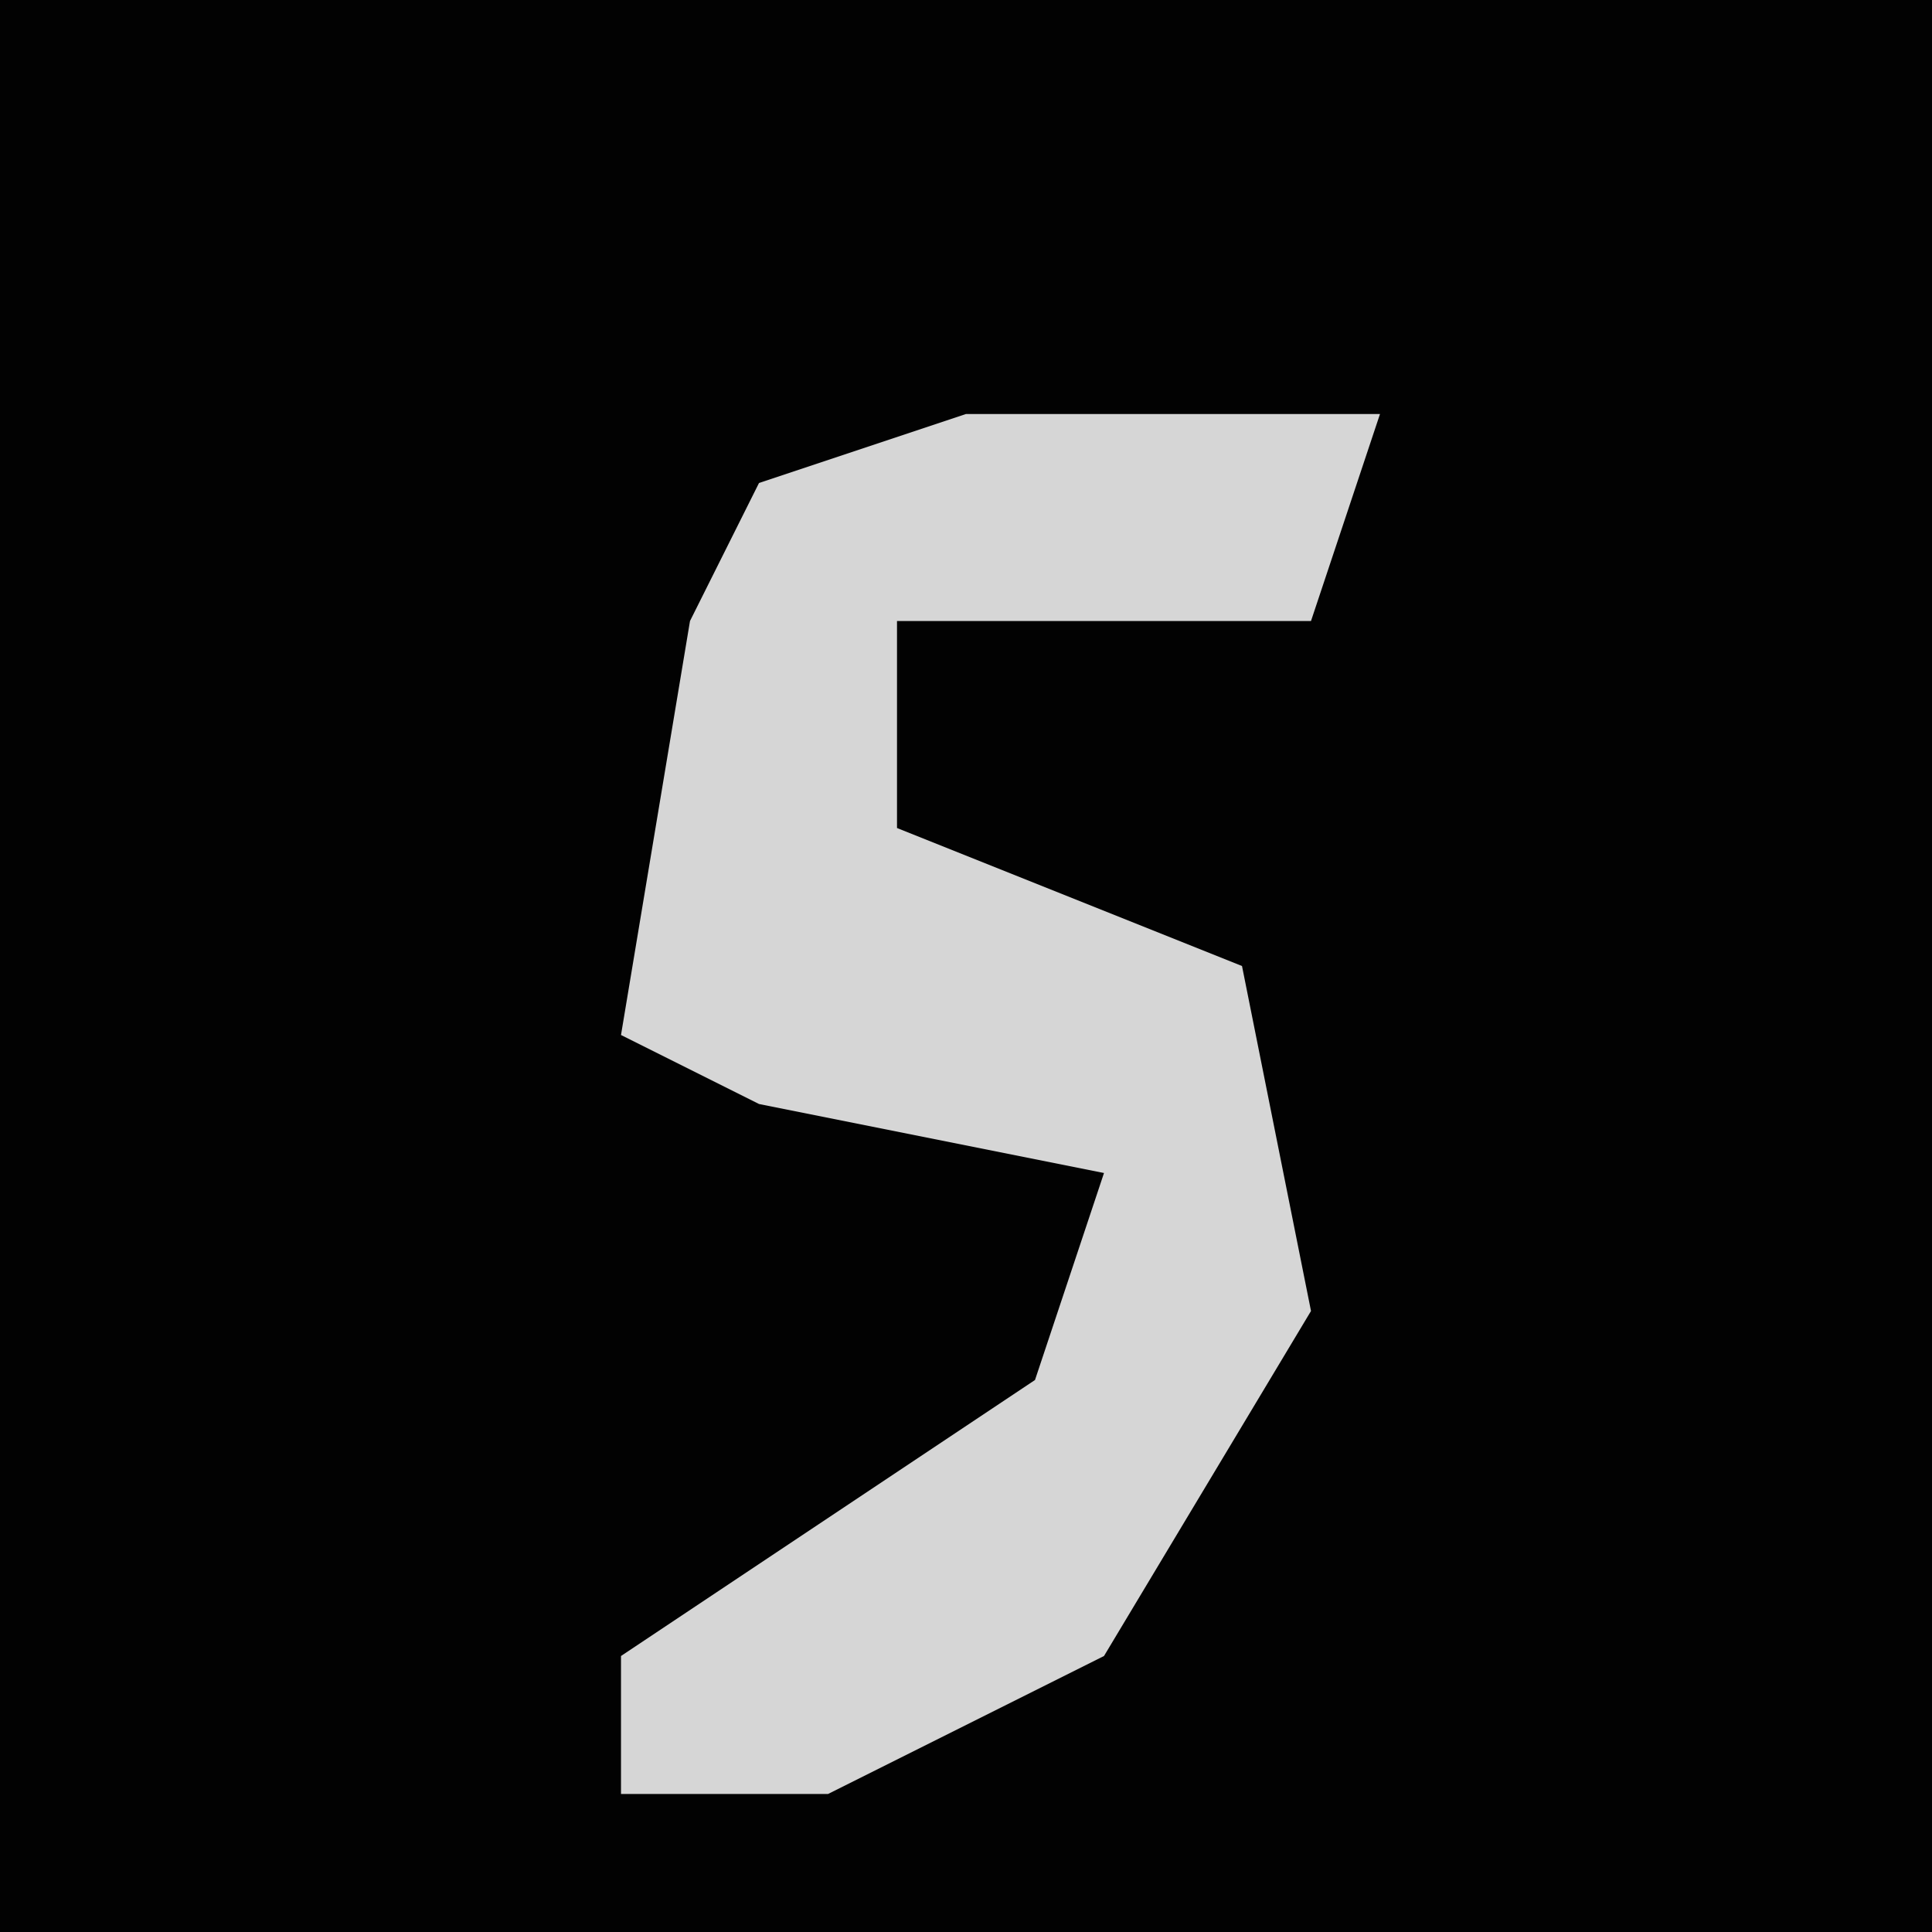 <?xml version="1.0" encoding="UTF-8"?>
<svg version="1.1" xmlns="http://www.w3.org/2000/svg" width="28" height="28">
<path d="M0,0 L28,0 L28,28 L0,28 Z " fill="#020202" transform="translate(0,0)"/>
<path d="M0,0 L6,0 L5,3 L-1,3 L-1,6 L4,8 L5,13 L2,18 L-2,20 L-5,20 L-5,18 L1,14 L2,11 L-3,10 L-5,9 L-4,3 L-3,1 Z " fill="#D6D6D6" transform="translate(14,6)"/>
</svg>
